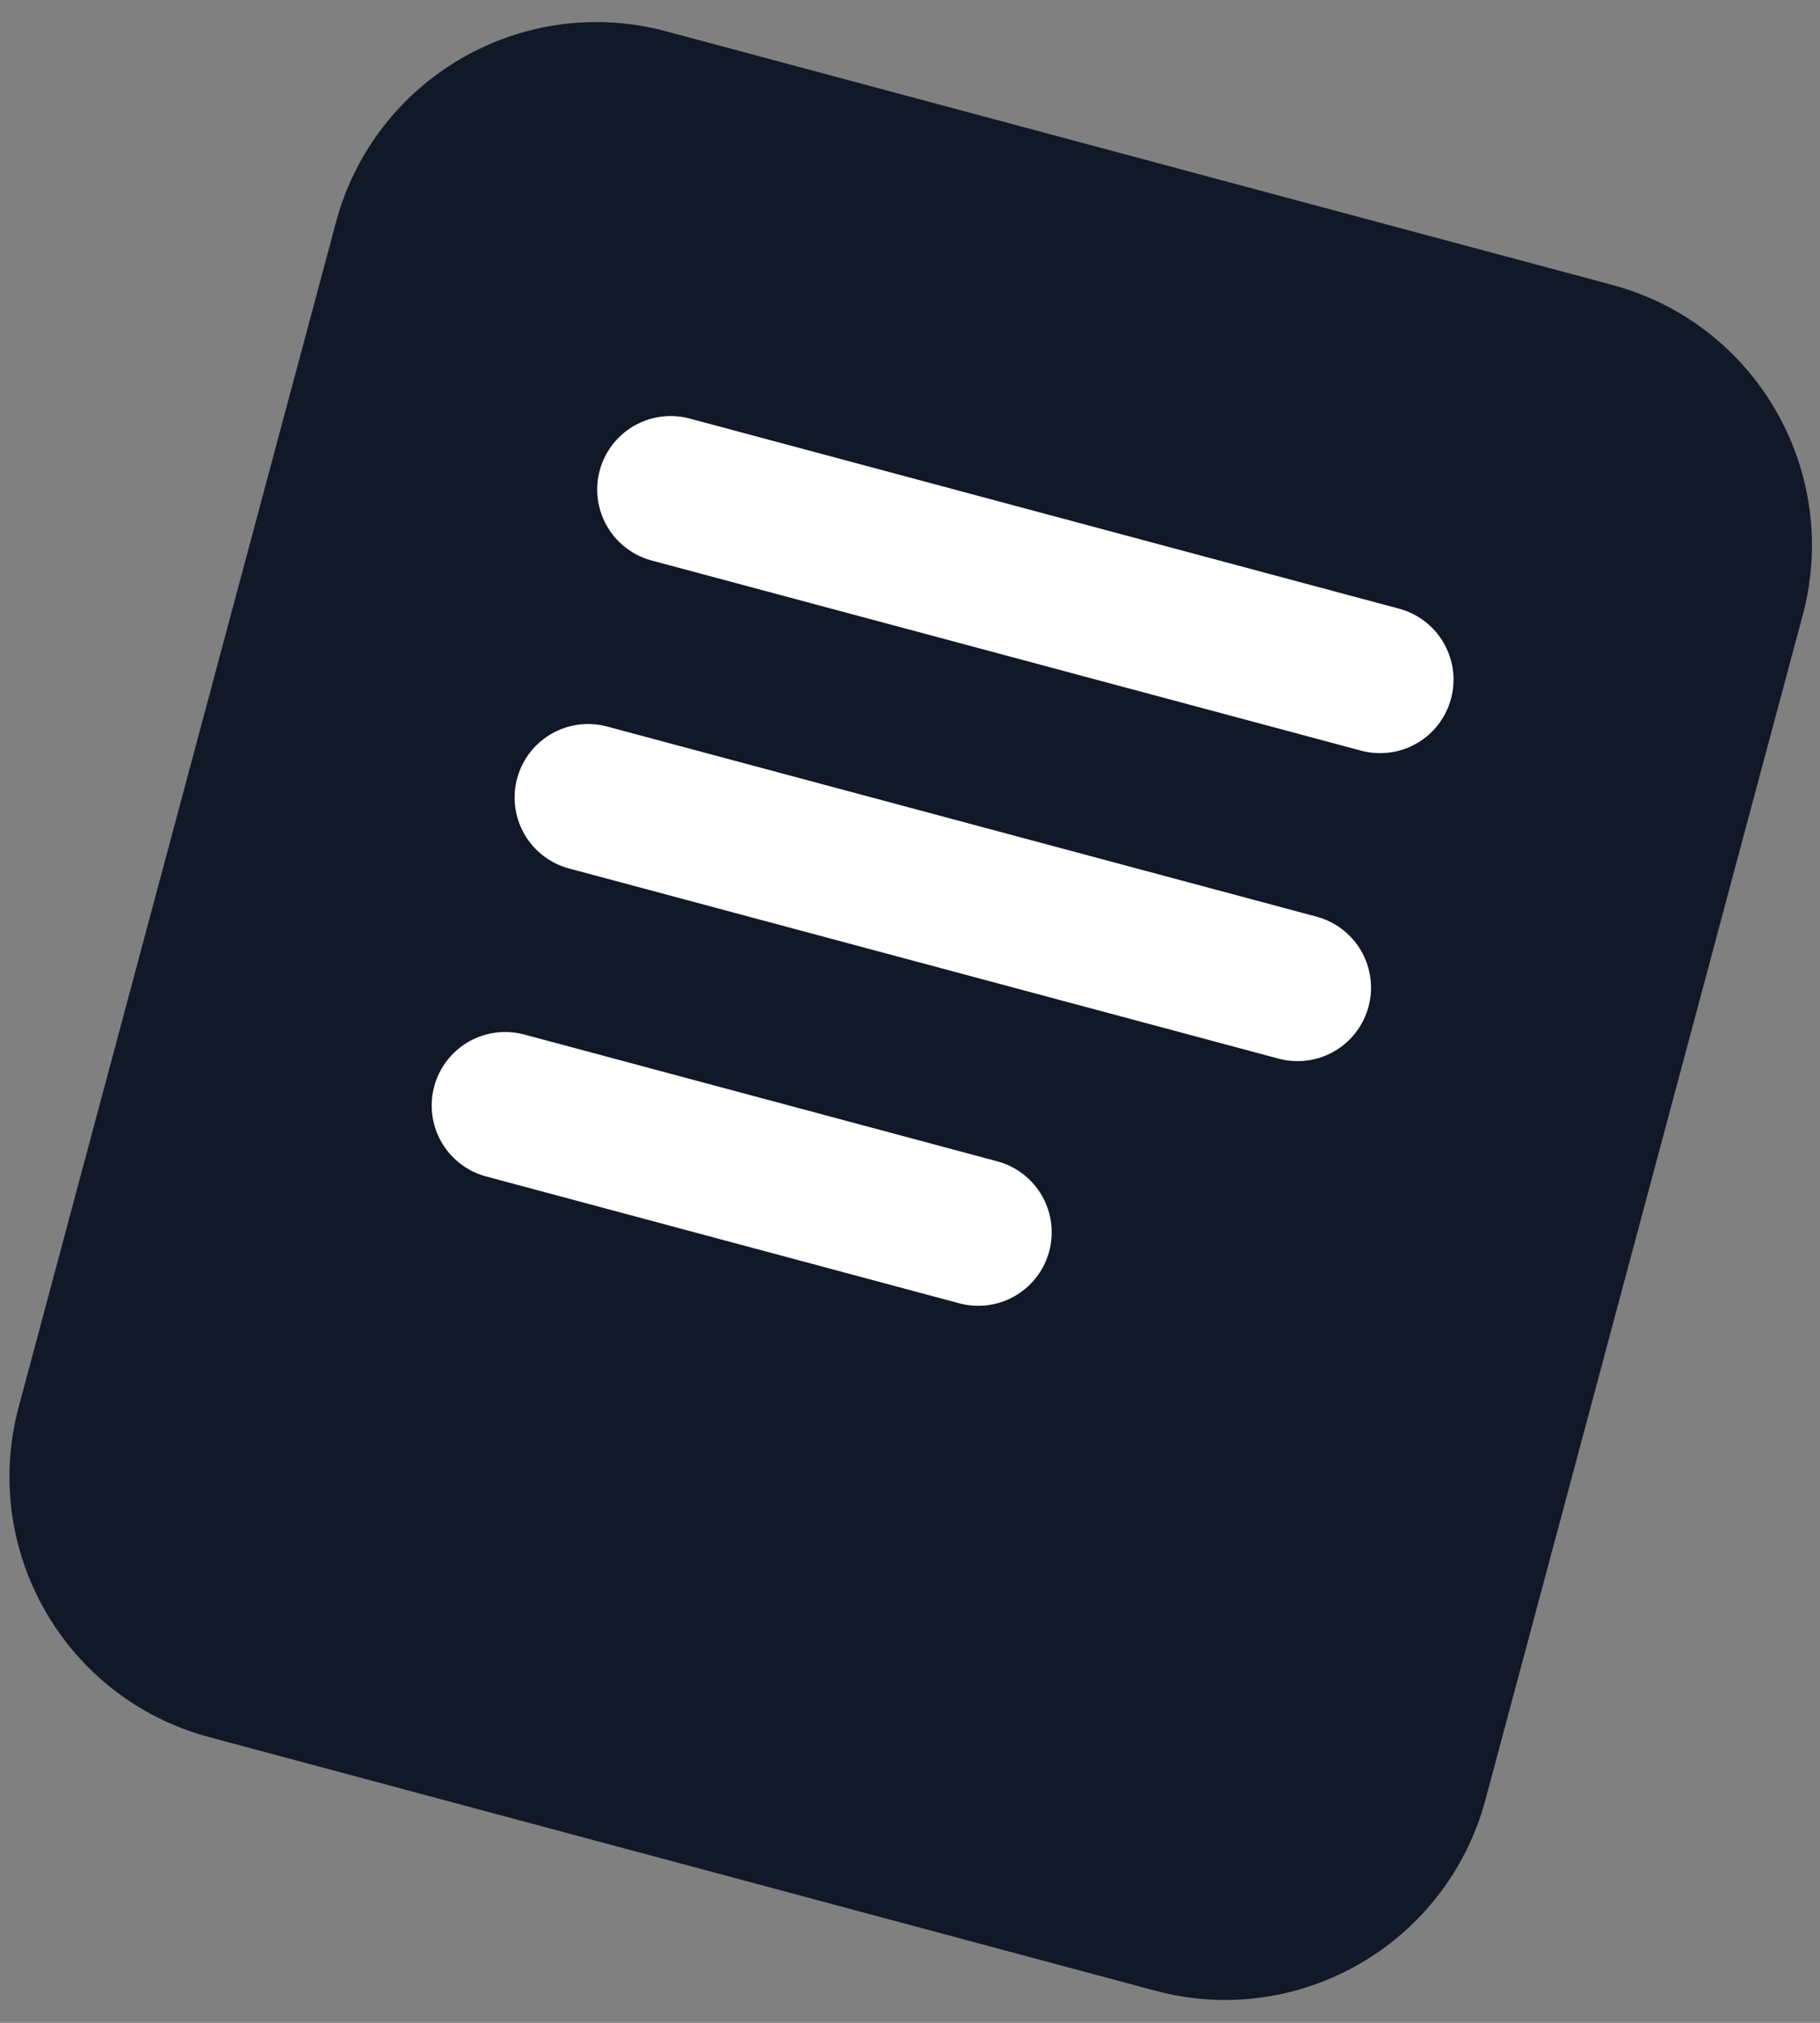 <svg width="18" height="20" viewBox="0 0 18 20" fill="none" xmlns="http://www.w3.org/2000/svg">
<rect x="0" y="0" width="18" height="20" fill="#808080" stroke="none"/>
<path d="M6.399 1.011L15.758 3.519C16.791 3.796 17.405 4.86 17.127 5.895L13.989 17.608C13.711 18.643 12.648 19.258 11.615 18.981L2.256 16.473C1.222 16.196 0.609 15.133 0.887 14.097L4.025 2.384C4.302 1.349 5.365 0.734 6.399 1.011Z" fill="#111827" stroke="#111827" stroke-width="1.453"/>
<path d="M6.633 4.84L13.649 6.72" stroke="white" stroke-width="1.453" stroke-linecap="round"/>
<path d="M5.816 7.885L12.833 9.765" stroke="white" stroke-width="1.453" stroke-linecap="round"/>
<path d="M4.996 10.93L9.675 12.184" stroke="white" stroke-width="1.453" stroke-linecap="round"/>
</svg>
